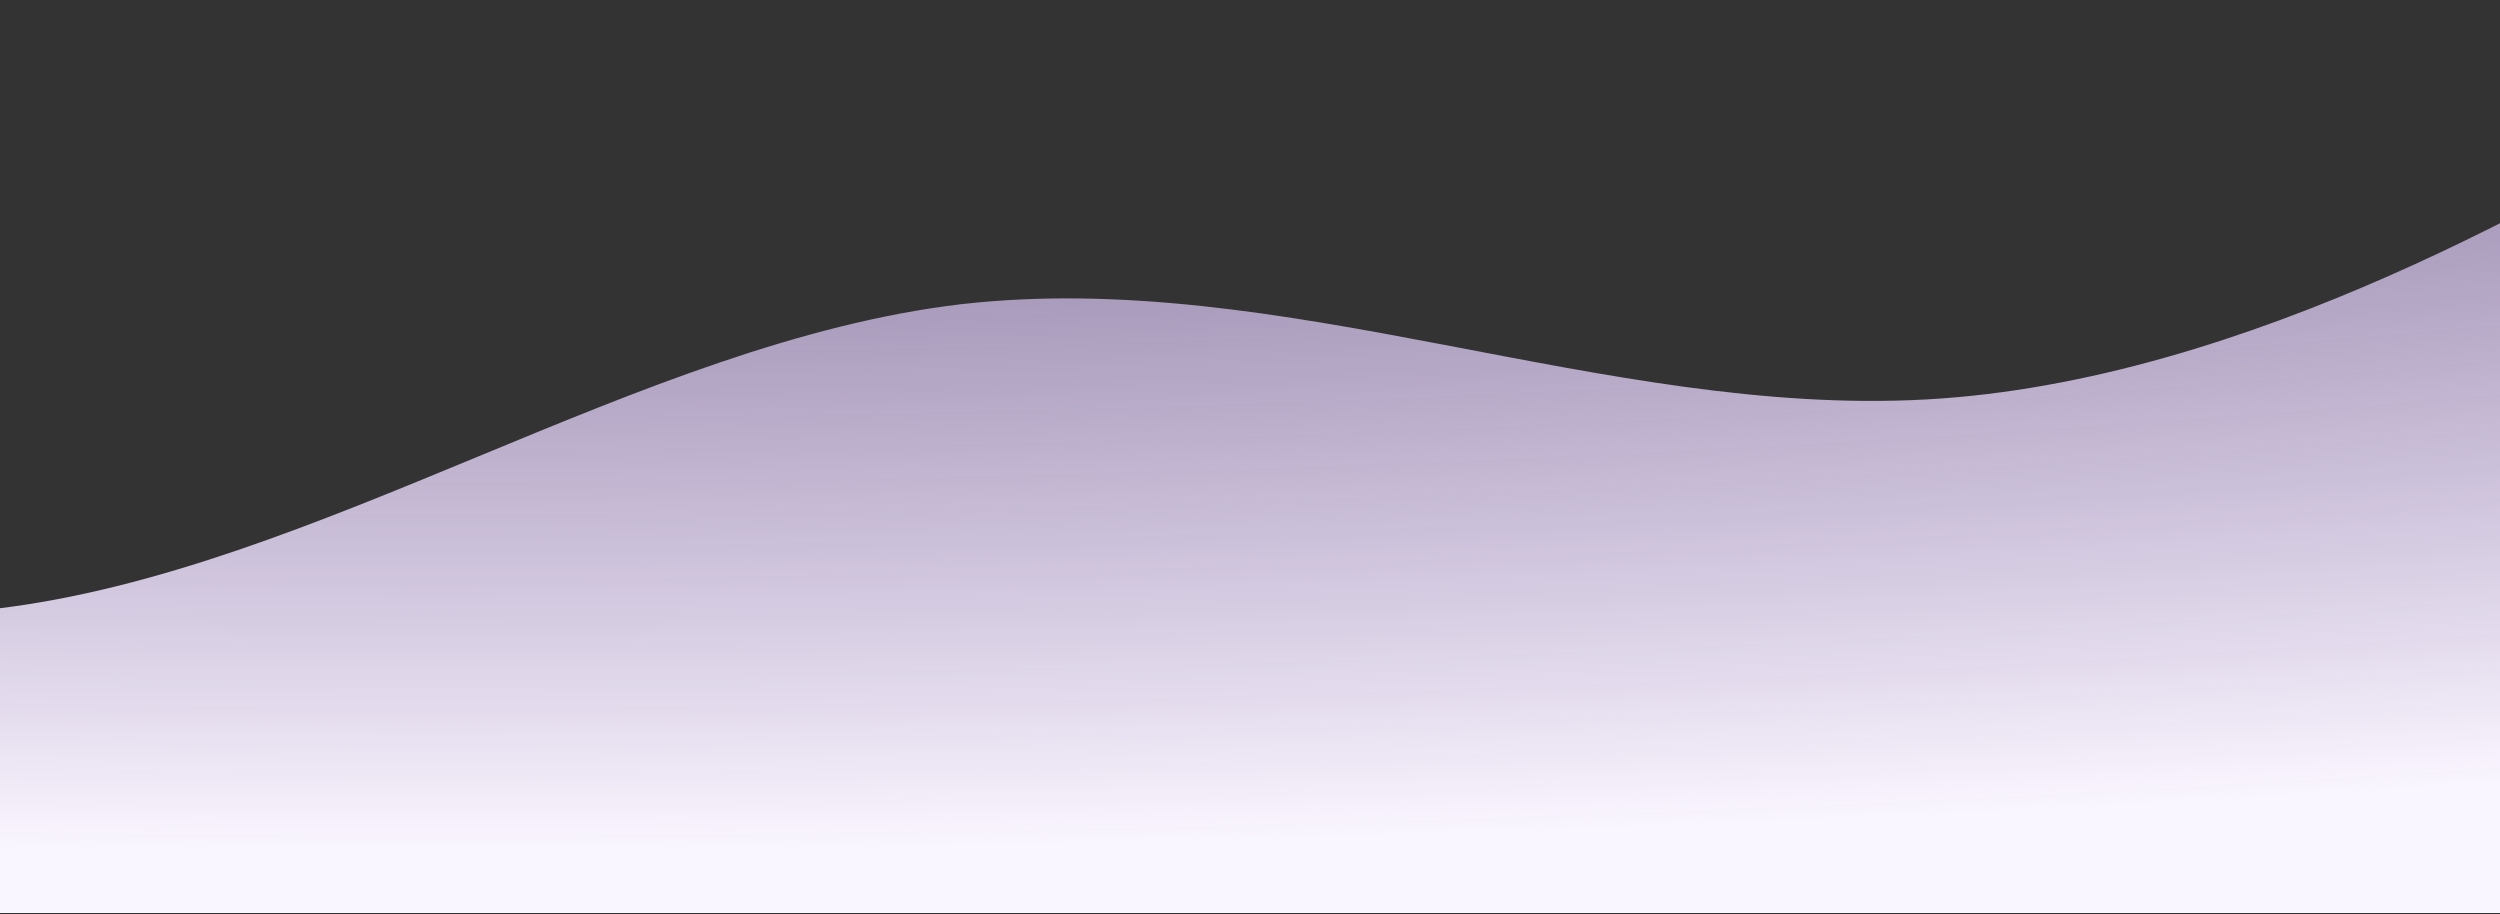 <svg width="1920" height="702" viewBox="0 0 1920 702" fill="none" xmlns="http://www.w3.org/2000/svg">
<rect x="0" y="0" width="1920" height="702" fill="#333333" stroke="none"/>
<path d="M-745 262.947L-621.417 321.288C-497.833 380.725 -250.667 495.764 -3.5 467.552C243.667 438.244 490.833 262.947 738 233.639C985.167 205.427 1232.33 320.466 1479.5 306.771C1726.67 293.076 1973.83 145.168 2097.42 73.132L2221 0V701.191H2097.42C1973.83 701.191 1726.67 701.191 1479.5 701.191C1232.33 701.191 985.167 701.191 738 701.191C490.833 701.191 243.667 701.191 -3.5 701.191C-250.667 701.191 -497.833 701.191 -621.417 701.191H-745V262.947Z" fill="url(#paint0_radial_3_19041)"/>
<defs>
<radialGradient id="paint0_radial_3_19041" cx="0" cy="0" r="1" gradientUnits="userSpaceOnUse" gradientTransform="translate(369 -601.572) rotate(90) scale(1254.22 5305.27)">
<stop stop-color="#B880FF" stop-opacity="0"/>
<stop offset="1" stop-color="#FAF6FF"/>
</radialGradient>
</defs>
</svg>
